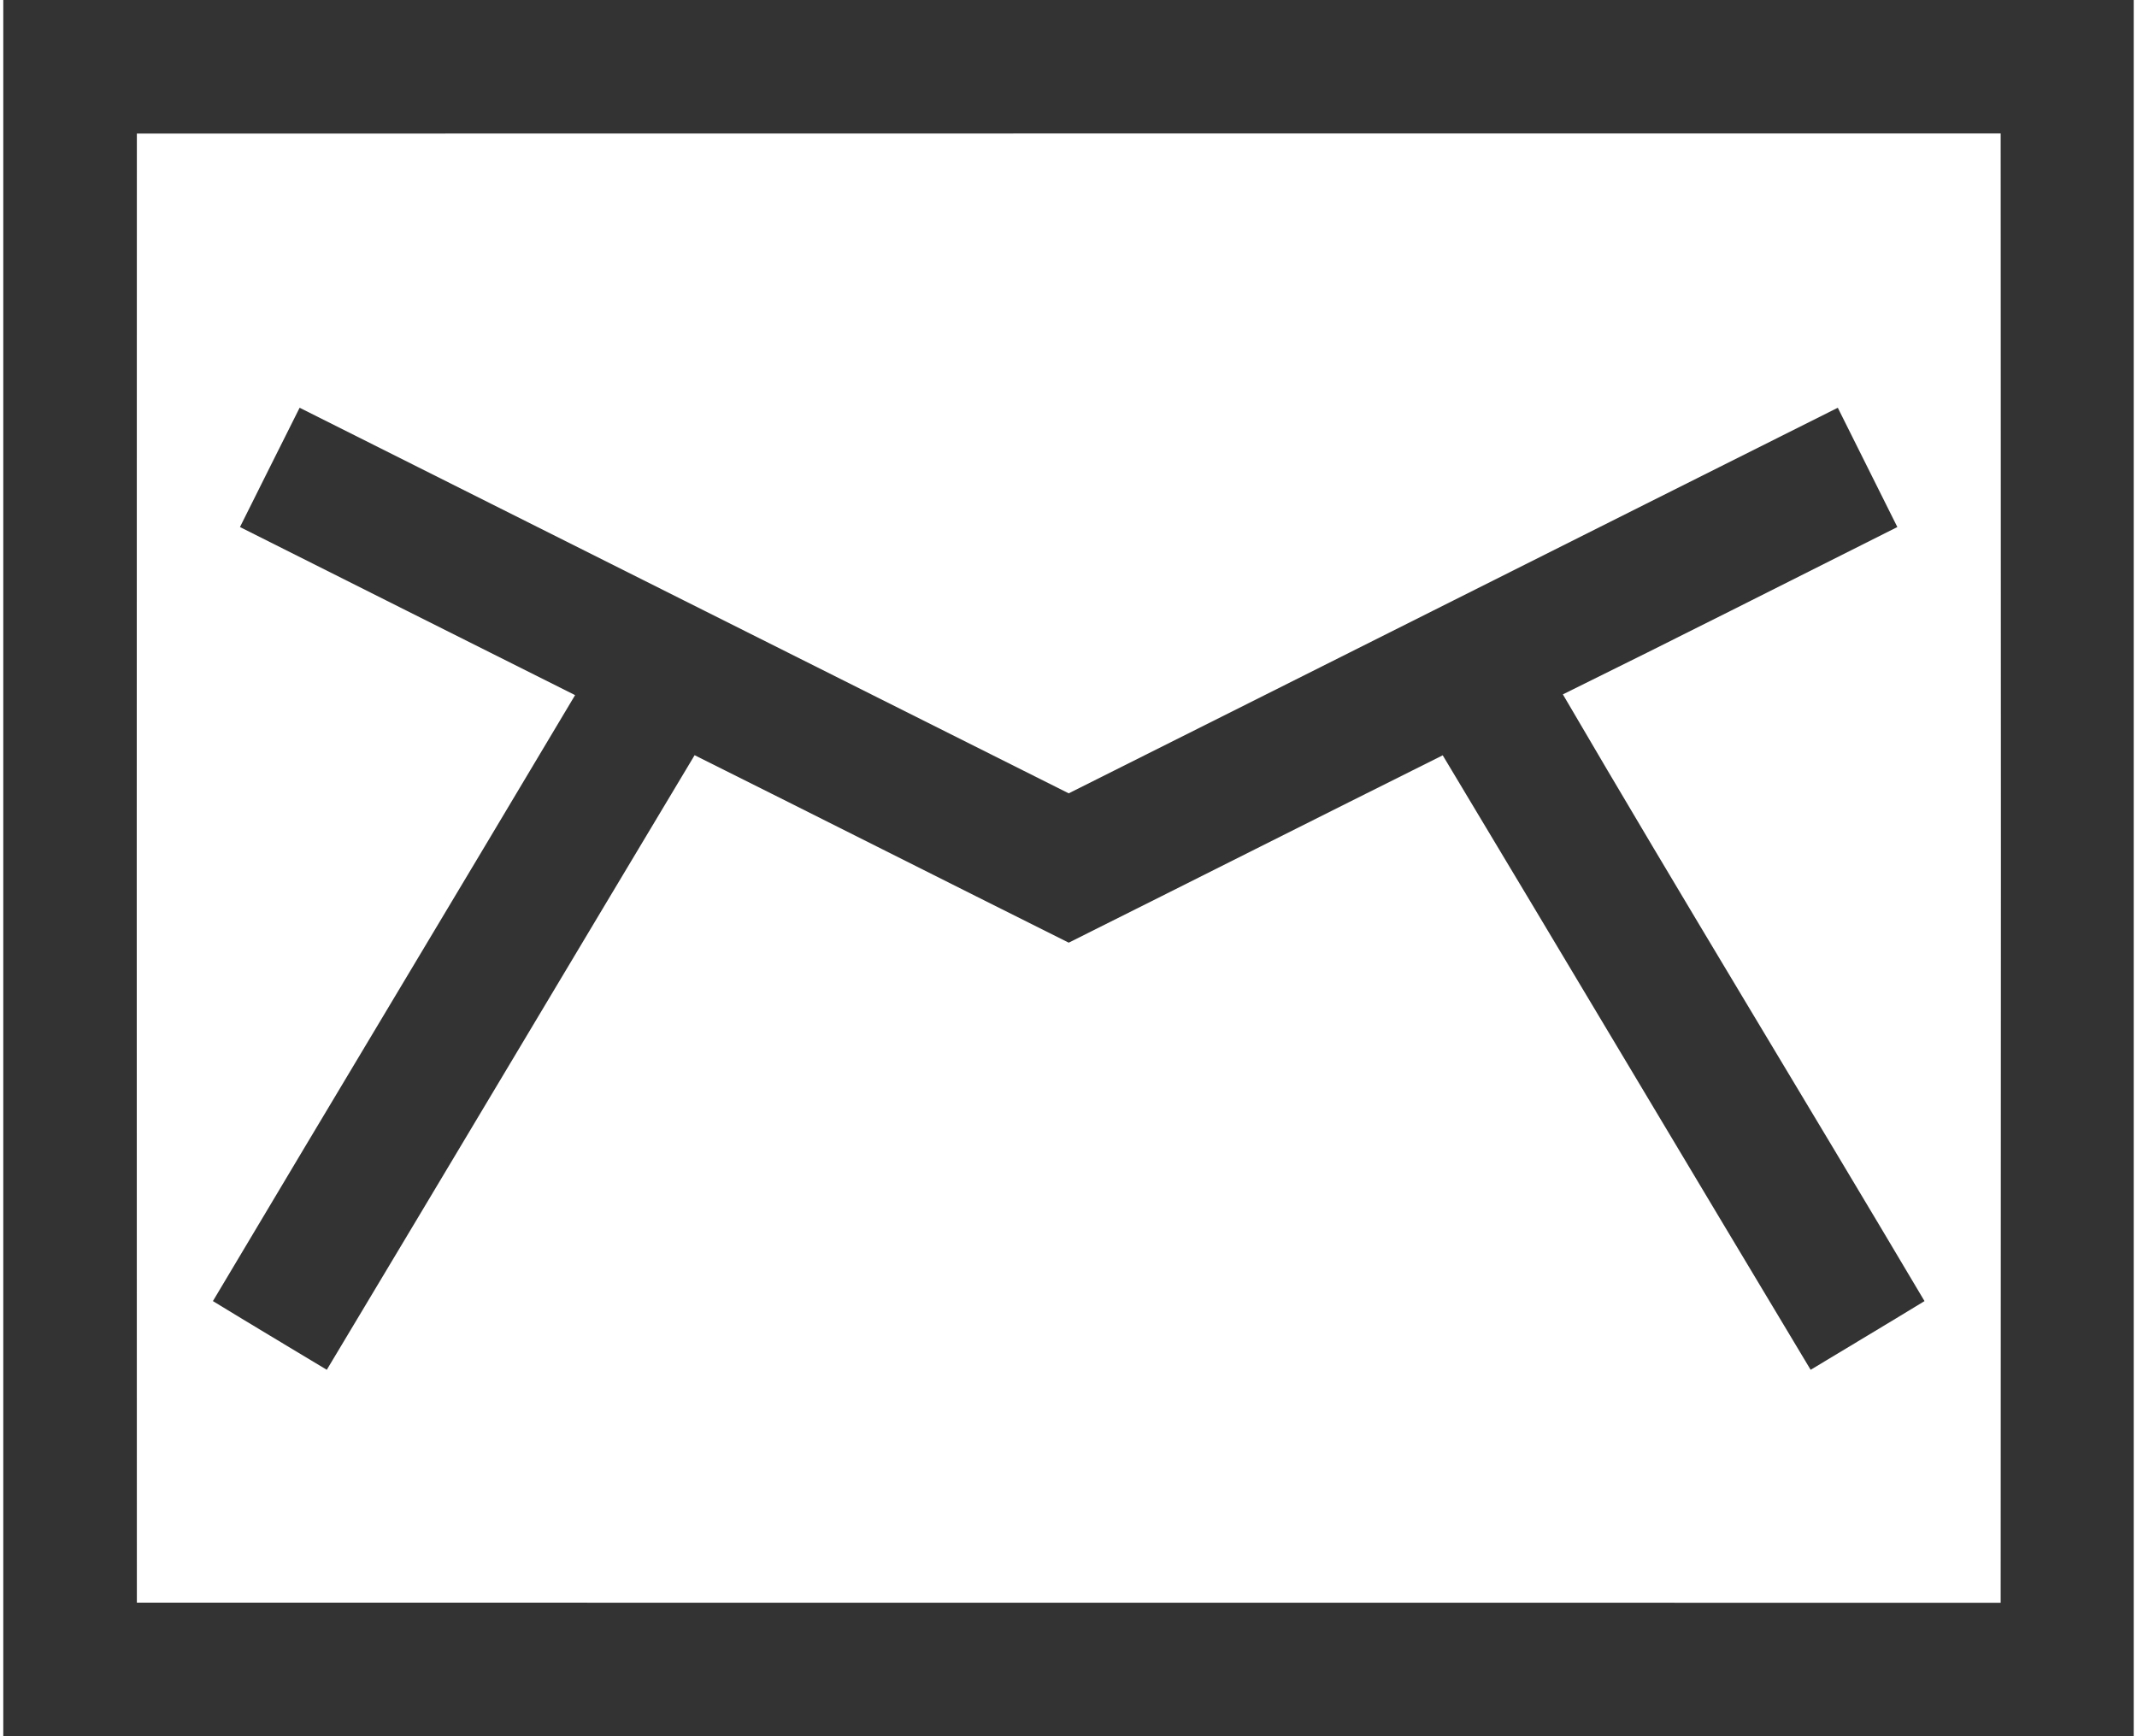 <svg width="32px" height="26px" viewBox="0 0 200 163" version="1.1" xmlns="http://www.w3.org/2000/svg">
<g id="#333333ff">
<path fill="#333333" opacity="1.00" d=" M 0.00 0.00 L 200.00 0.00 L 200.00 163.00 L 0.00 163.00 L 0.00 0.00 M 12.54 12.54 C 12.52 58.51 12.53 104.49 12.54 150.46 C 70.86 150.48 129.19 150.46 187.51 150.47 C 187.54 104.49 187.54 58.51 187.51 12.53 C 129.19 12.54 70.86 12.52 12.54 12.54 Z" />
<path fill="#333333" opacity="1.00" d=" M 22.22 49.48 C 24.09 45.75 25.94 42.01 27.82 38.28 C 51.89 50.34 75.95 62.43 100.02 74.48 C 124.09 62.43 148.15 50.33 172.22 38.28 C 174.09 42.01 175.94 45.75 177.81 49.48 C 167.35 54.73 156.91 60.02 146.41 65.19 C 157.56 84.27 169.09 103.14 180.36 122.15 C 176.81 124.32 173.23 126.45 169.67 128.60 C 158.13 109.39 146.67 90.12 135.13 70.91 C 123.42 76.75 111.73 82.65 100.02 88.50 C 88.31 82.65 76.62 76.75 64.90 70.90 C 53.37 90.13 41.90 109.38 30.37 128.60 C 26.80 126.45 23.23 124.32 19.68 122.15 C 30.98 103.17 42.37 84.24 53.68 65.26 C 43.19 60.00 32.70 54.75 22.22 49.48 Z" />
</g>
</svg>
